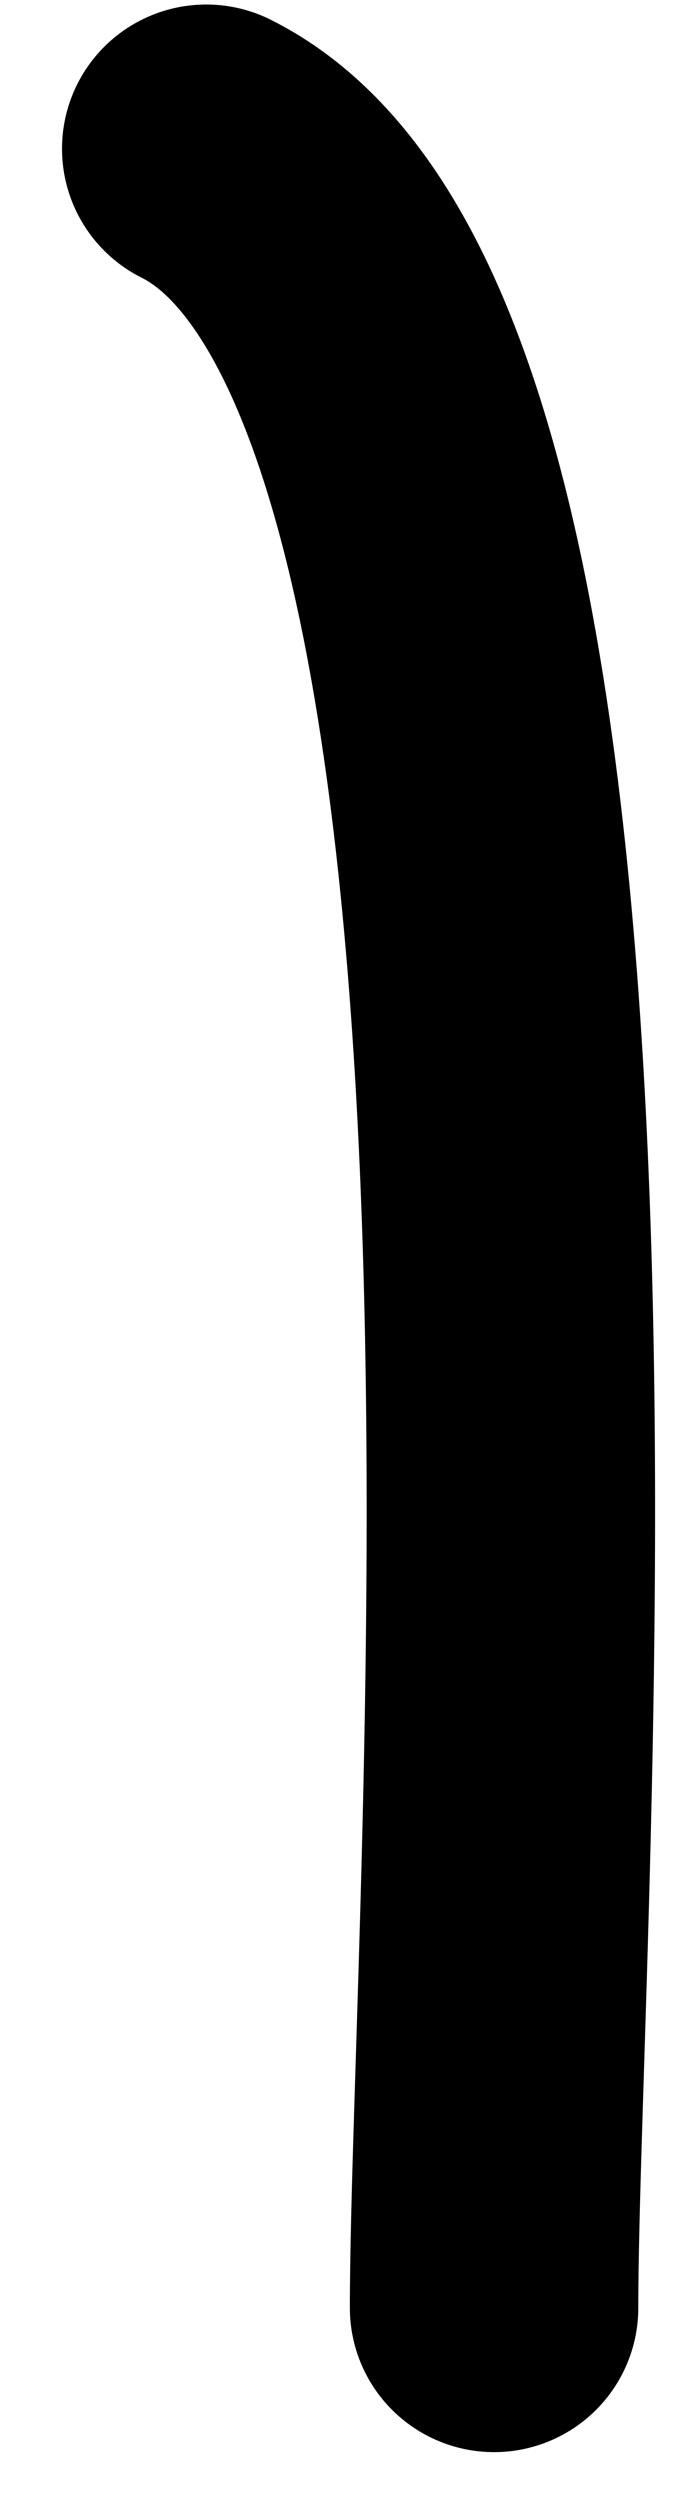 <svg width="7" height="26" viewBox="0 0 7 26" fill="none" xmlns="http://www.w3.org/2000/svg">
<path d="M5.139 24.003C5.139 19.855 6.4 3.675 2.145 1.547" stroke="black" stroke-width="3" stroke-linecap="round"/>
</svg>
